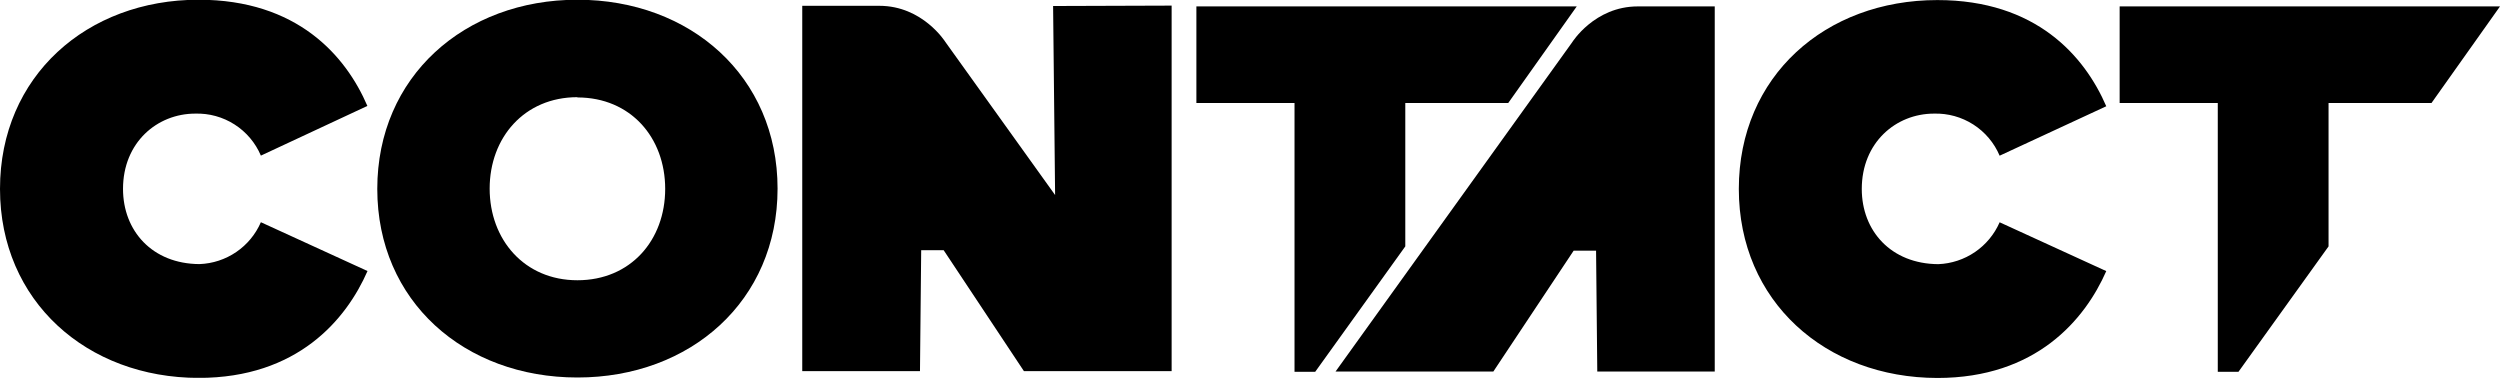 <svg height="100%" viewBox="0 0 794 120" fill="none" xmlns="http://www.w3.org/2000/svg">
<g clip-path="url(#clip0_1205_1847)">
<path d="M183.389 -0.085C219.272 -0.085 246.955 24.267 246.955 59.904C246.955 95.542 219.336 119.894 183.389 119.894C147.442 119.894 119.823 95.648 119.823 59.989C119.823 24.331 147.506 -0.085 183.389 -0.085ZM183.389 30.864C166.499 30.864 155.515 43.74 155.515 59.904C155.515 76.069 166.499 89.008 183.389 89.008C200.279 89.008 211.263 76.281 211.263 59.989C211.263 43.698 200.279 30.949 183.389 30.949V30.864Z" fill="currentColor"/>
<path d="M335.102 61.941L334.465 1.909L372.111 1.782V117.879H325.202L299.707 79.463H292.569L292.187 117.879H254.795V1.845H279.269C293.079 1.845 300.26 13.343 300.26 13.343L335.102 61.941Z" fill="currentColor"/>
<path d="M0 59.989C0 24.182 27.619 -0.085 63.056 -0.085C94.393 -0.085 109.796 17.649 116.679 33.643L82.857 49.425C81.133 45.364 78.222 41.917 74.502 39.536C70.784 37.155 66.431 35.951 62.015 36.083C49.884 36.083 39.07 45.268 39.07 59.989C39.07 73.332 48.354 83.811 63.375 83.875C67.548 83.721 71.593 82.39 75.041 80.036C78.489 77.682 81.198 74.402 82.857 70.575L116.722 86.081C109.944 101.566 94.435 120.021 63.099 120.021C27.619 120 0 95.648 0 59.989ZM411.139 32.71H379.972V2.036H500.773L479.017 32.71H446.321V78.254L417.703 118.091H411.139V32.71Z" fill="currentColor"/>
<path d="M474.28 118.006H424.162L499.264 13.512C499.264 13.512 506.36 2.036 520.148 2.036H544.602V118.006H507.295L506.913 79.611H499.795L474.28 118.006Z" fill="currentColor"/>
<path d="M704.366 32.71H673.199V2.036H794L772.245 32.71H739.548V78.254L710.931 118.091H704.366V32.71ZM552.25 60.011C552.25 24.182 579.763 0.021 615.306 0.021C646.643 0.021 662.046 17.755 668.95 33.749L635.085 49.447C633.363 45.383 630.452 41.933 626.733 39.548C623.015 37.164 618.661 35.956 614.244 36.083C602.113 36.083 591.299 45.289 591.299 60.011C591.299 73.332 600.583 83.811 615.603 83.896C619.775 83.732 623.815 82.397 627.261 80.045C630.707 77.692 633.419 74.417 635.085 70.596L668.95 86.102C662.152 101.566 646.643 120.042 615.306 120.042C579.763 120 552.25 95.669 552.25 60.011Z" fill="currentColor"/>
</g>
<defs>
<clipPath id="clip0_1205_1847">
<rect width="794" height="120" fill="currentColor"/>
</clipPath>
</defs>
</svg>
